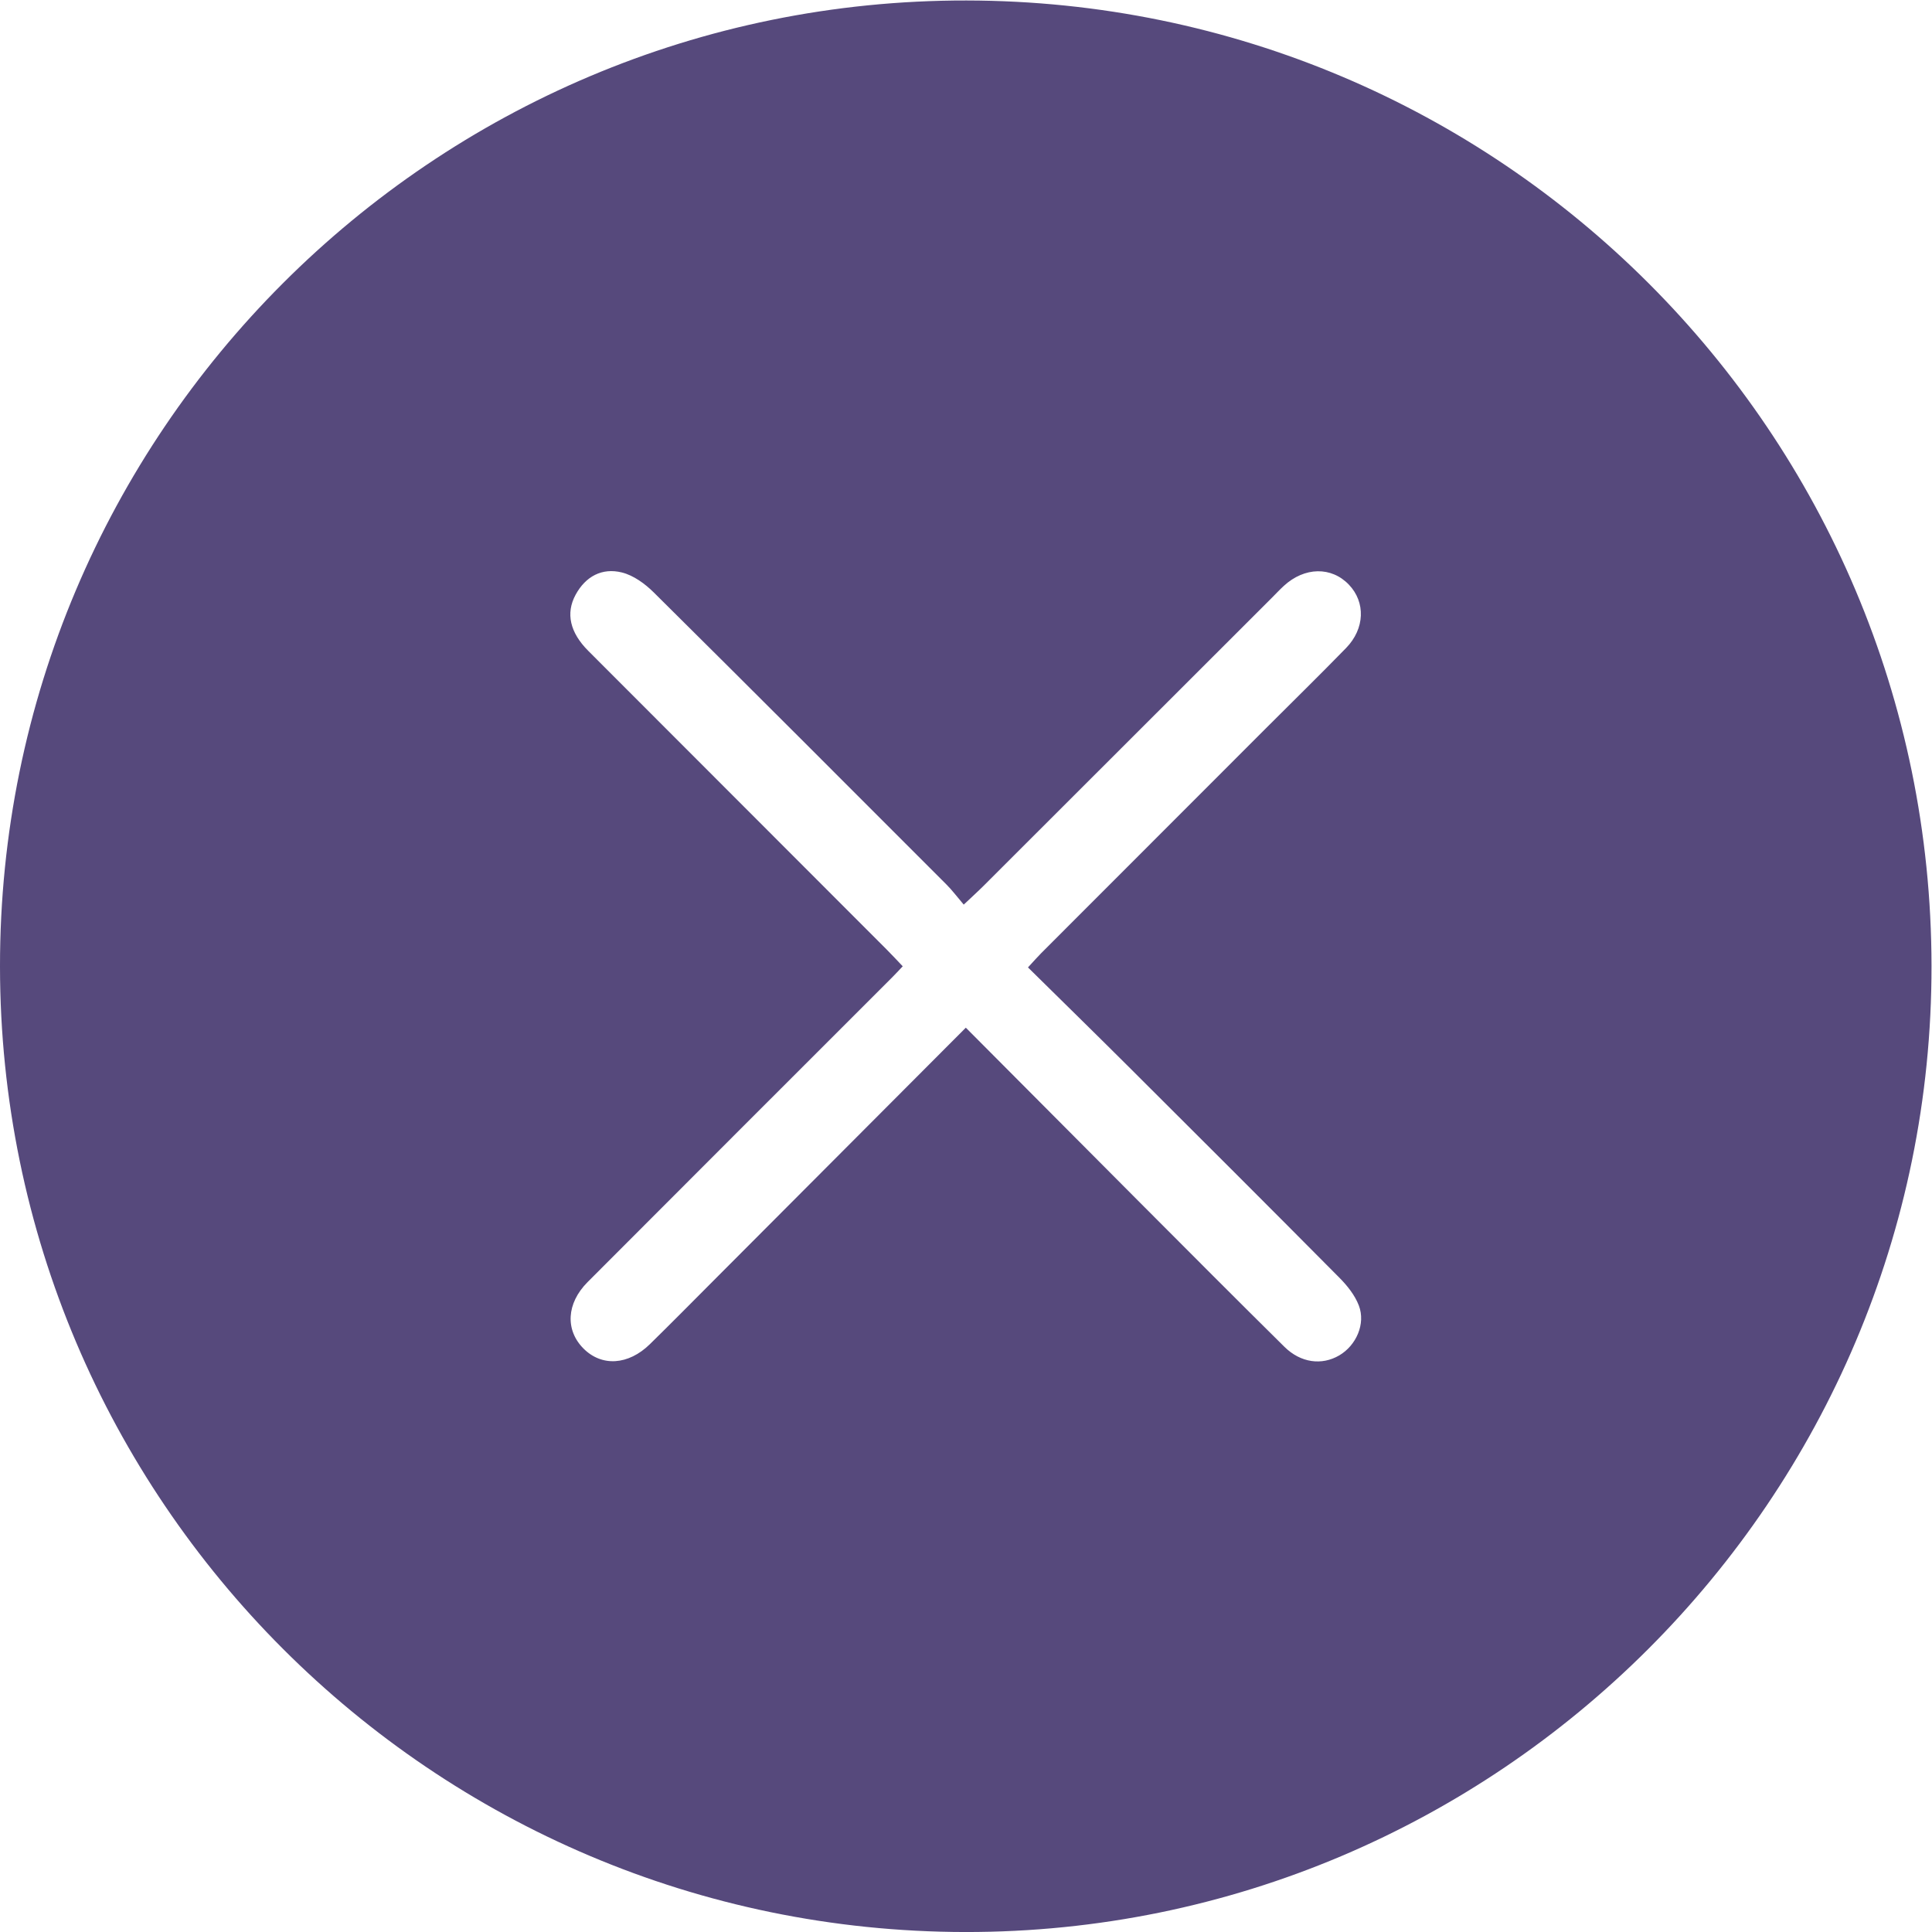 <?xml version="1.0" encoding="UTF-8" standalone="no"?>
<svg
   xmlns:dc="http://purl.org/dc/elements/1.1/"
   xmlns:cc="http://creativecommons.org/ns#"
   xmlns:rdf="http://www.w3.org/1999/02/22-rdf-syntax-ns#"
   xmlns:svg="http://www.w3.org/2000/svg"
   xmlns="http://www.w3.org/2000/svg"
   viewBox="0 0 600.472 600.48"
   height="600.48"
   width="600.472"
   xml:space="preserve"
   id="svg2"
   version="1.1"><defs
     id="defs6"><clipPath
       id="clipPath18"
       clipPathUnits="userSpaceOnUse"><path
         id="path16"
         d="M 0,450.36 H 450.354 V 0 H 0 Z" /></clipPath></defs><g
     transform="matrix(1.333,0,0,-1.333,0,600.48)"
     id="g10"><g
       id="g12"><g
         clip-path="url(#clipPath18)"
         id="g14"><g
           transform="translate(225.192,210.857)"
           id="g20"><path
             id="path22"
             style="fill:#56497c;fill-opacity:1;fill-rule:nonzero;stroke:none"
             d="m 0,0 c 13.894,-13.956 27.272,-27.415 40.674,-40.851 11.18,-11.209 22.347,-22.43 33.608,-33.558 3.808,-3.763 8.731,-4.379 12.788,-1.998 3.944,2.313 6.199,7.352 4.566,11.628 -0.91,2.382 -2.669,4.6 -4.498,6.445 -16.312,16.447 -32.708,32.811 -49.115,49.163 -7.756,7.733 -15.589,15.389 -23.532,23.223 1.36,1.468 2.215,2.455 3.136,3.378 17.43,17.45 34.866,34.893 52.304,52.336 6.244,6.246 12.558,12.423 18.721,18.749 4.406,4.521 4.58,10.691 0.663,14.783 -4.076,4.259 -10.336,4.154 -15.16,-0.277 -0.981,-0.901 -1.89,-1.88 -2.833,-2.822 C 48.925,77.817 26.529,55.434 4.125,33.06 2.773,31.71 1.351,30.432 -0.488,28.696 c -1.588,1.861 -2.69,3.345 -3.983,4.639 -22.732,22.753 -45.455,45.516 -68.298,68.158 -2.04,2.022 -4.708,3.967 -7.41,4.642 -4.642,1.161 -8.492,-0.912 -10.821,-5.223 -2.319,-4.296 -1.305,-8.768 2.959,-13.04 23.192,-23.236 46.409,-46.447 69.612,-69.673 1.248,-1.25 2.446,-2.552 3.72,-3.885 -1.064,-1.118 -1.734,-1.852 -2.437,-2.554 -23.683,-23.688 -47.39,-47.353 -71.041,-71.073 -4.958,-4.973 -5.236,-11.206 -0.953,-15.5 4.251,-4.261 10.46,-3.894 15.483,1.028 4.881,4.781 9.679,9.646 14.505,14.483 C -39.623,-39.727 -20.097,-20.148 0,0 M -225.192,14.237 C -225.294,138.646 -124.257,239.659 0.125,239.503 124.478,239.346 225.02,138.793 225.161,14.442 225.303,-109.782 124.043,-211.029 -0.167,-210.856 -124.4,-210.684 -225.091,-109.963 -225.192,14.237" /></g></g></g></g></svg>